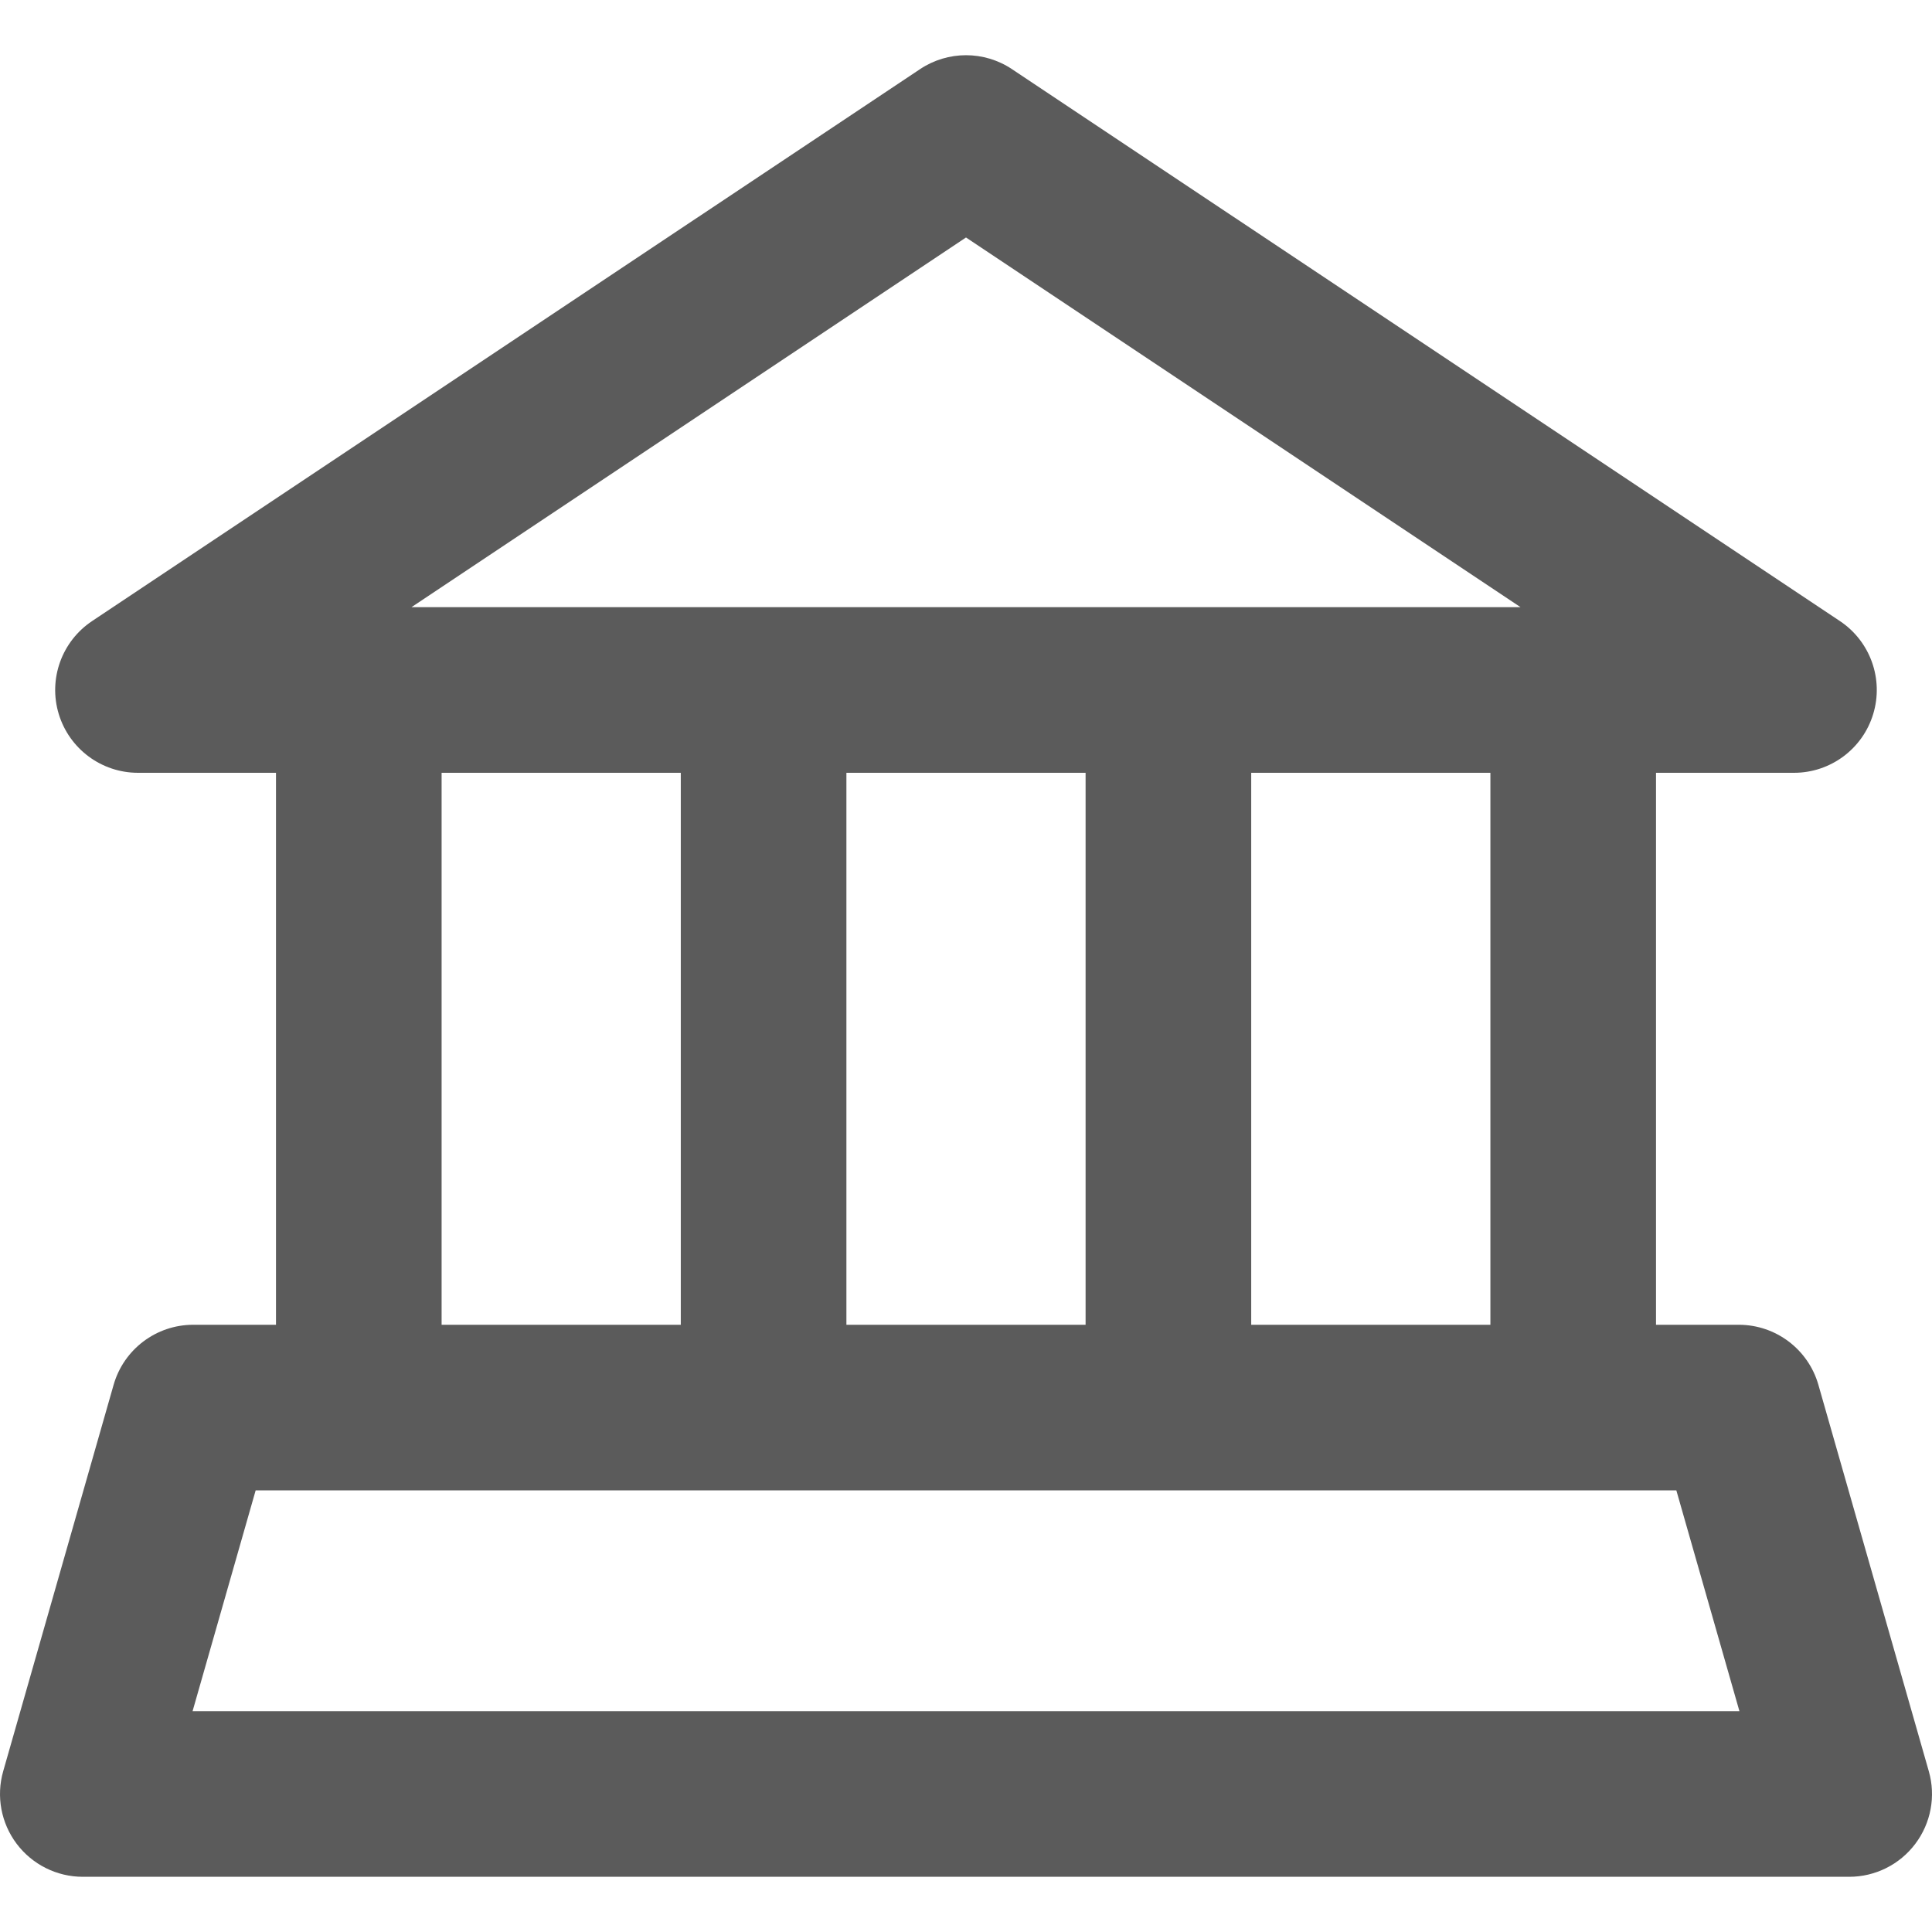 <svg width="40" height="40" viewBox="0 0 40 40" fill="none" xmlns="http://www.w3.org/2000/svg">
<g clip-path="url(#clip0_203:446)">
<path d="M39.934 36.672L37.648 28.672C37.438 27.936 36.765 27.428 36 27.428H34.286V16H37.143C37.898 16 38.565 15.505 38.783 14.782C39.002 14.059 38.722 13.278 38.094 12.859L20.951 1.431C20.375 1.047 19.625 1.047 19.049 1.431L1.906 12.859C1.278 13.278 0.997 14.059 1.216 14.782C1.435 15.505 2.102 16 2.857 16H5.714V27.428H4C3.235 27.428 2.562 27.936 2.352 28.672L0.066 36.672C-0.082 37.189 0.022 37.746 0.346 38.175C0.67 38.604 1.176 38.857 1.714 38.857H38.286C38.824 38.857 39.33 38.605 39.654 38.175C39.978 37.745 40.082 37.189 39.934 36.672ZM20 4.917L31.481 12.571H8.519L20 4.917ZM30.857 16V27.428H25.905V16H30.857ZM22.476 16V27.428H17.524V16H22.476ZM14.095 16V27.428H9.143V16H14.095ZM3.987 35.428L5.293 30.857H34.707L36.013 35.428H3.987Z" fill="#333333" fill-opacity="0.8"/>
</g>
<defs>
<clipPath id="clip0_203:446">
<rect width="40" height="40" fill="white"/>
</clipPath>
</defs>
</svg>
